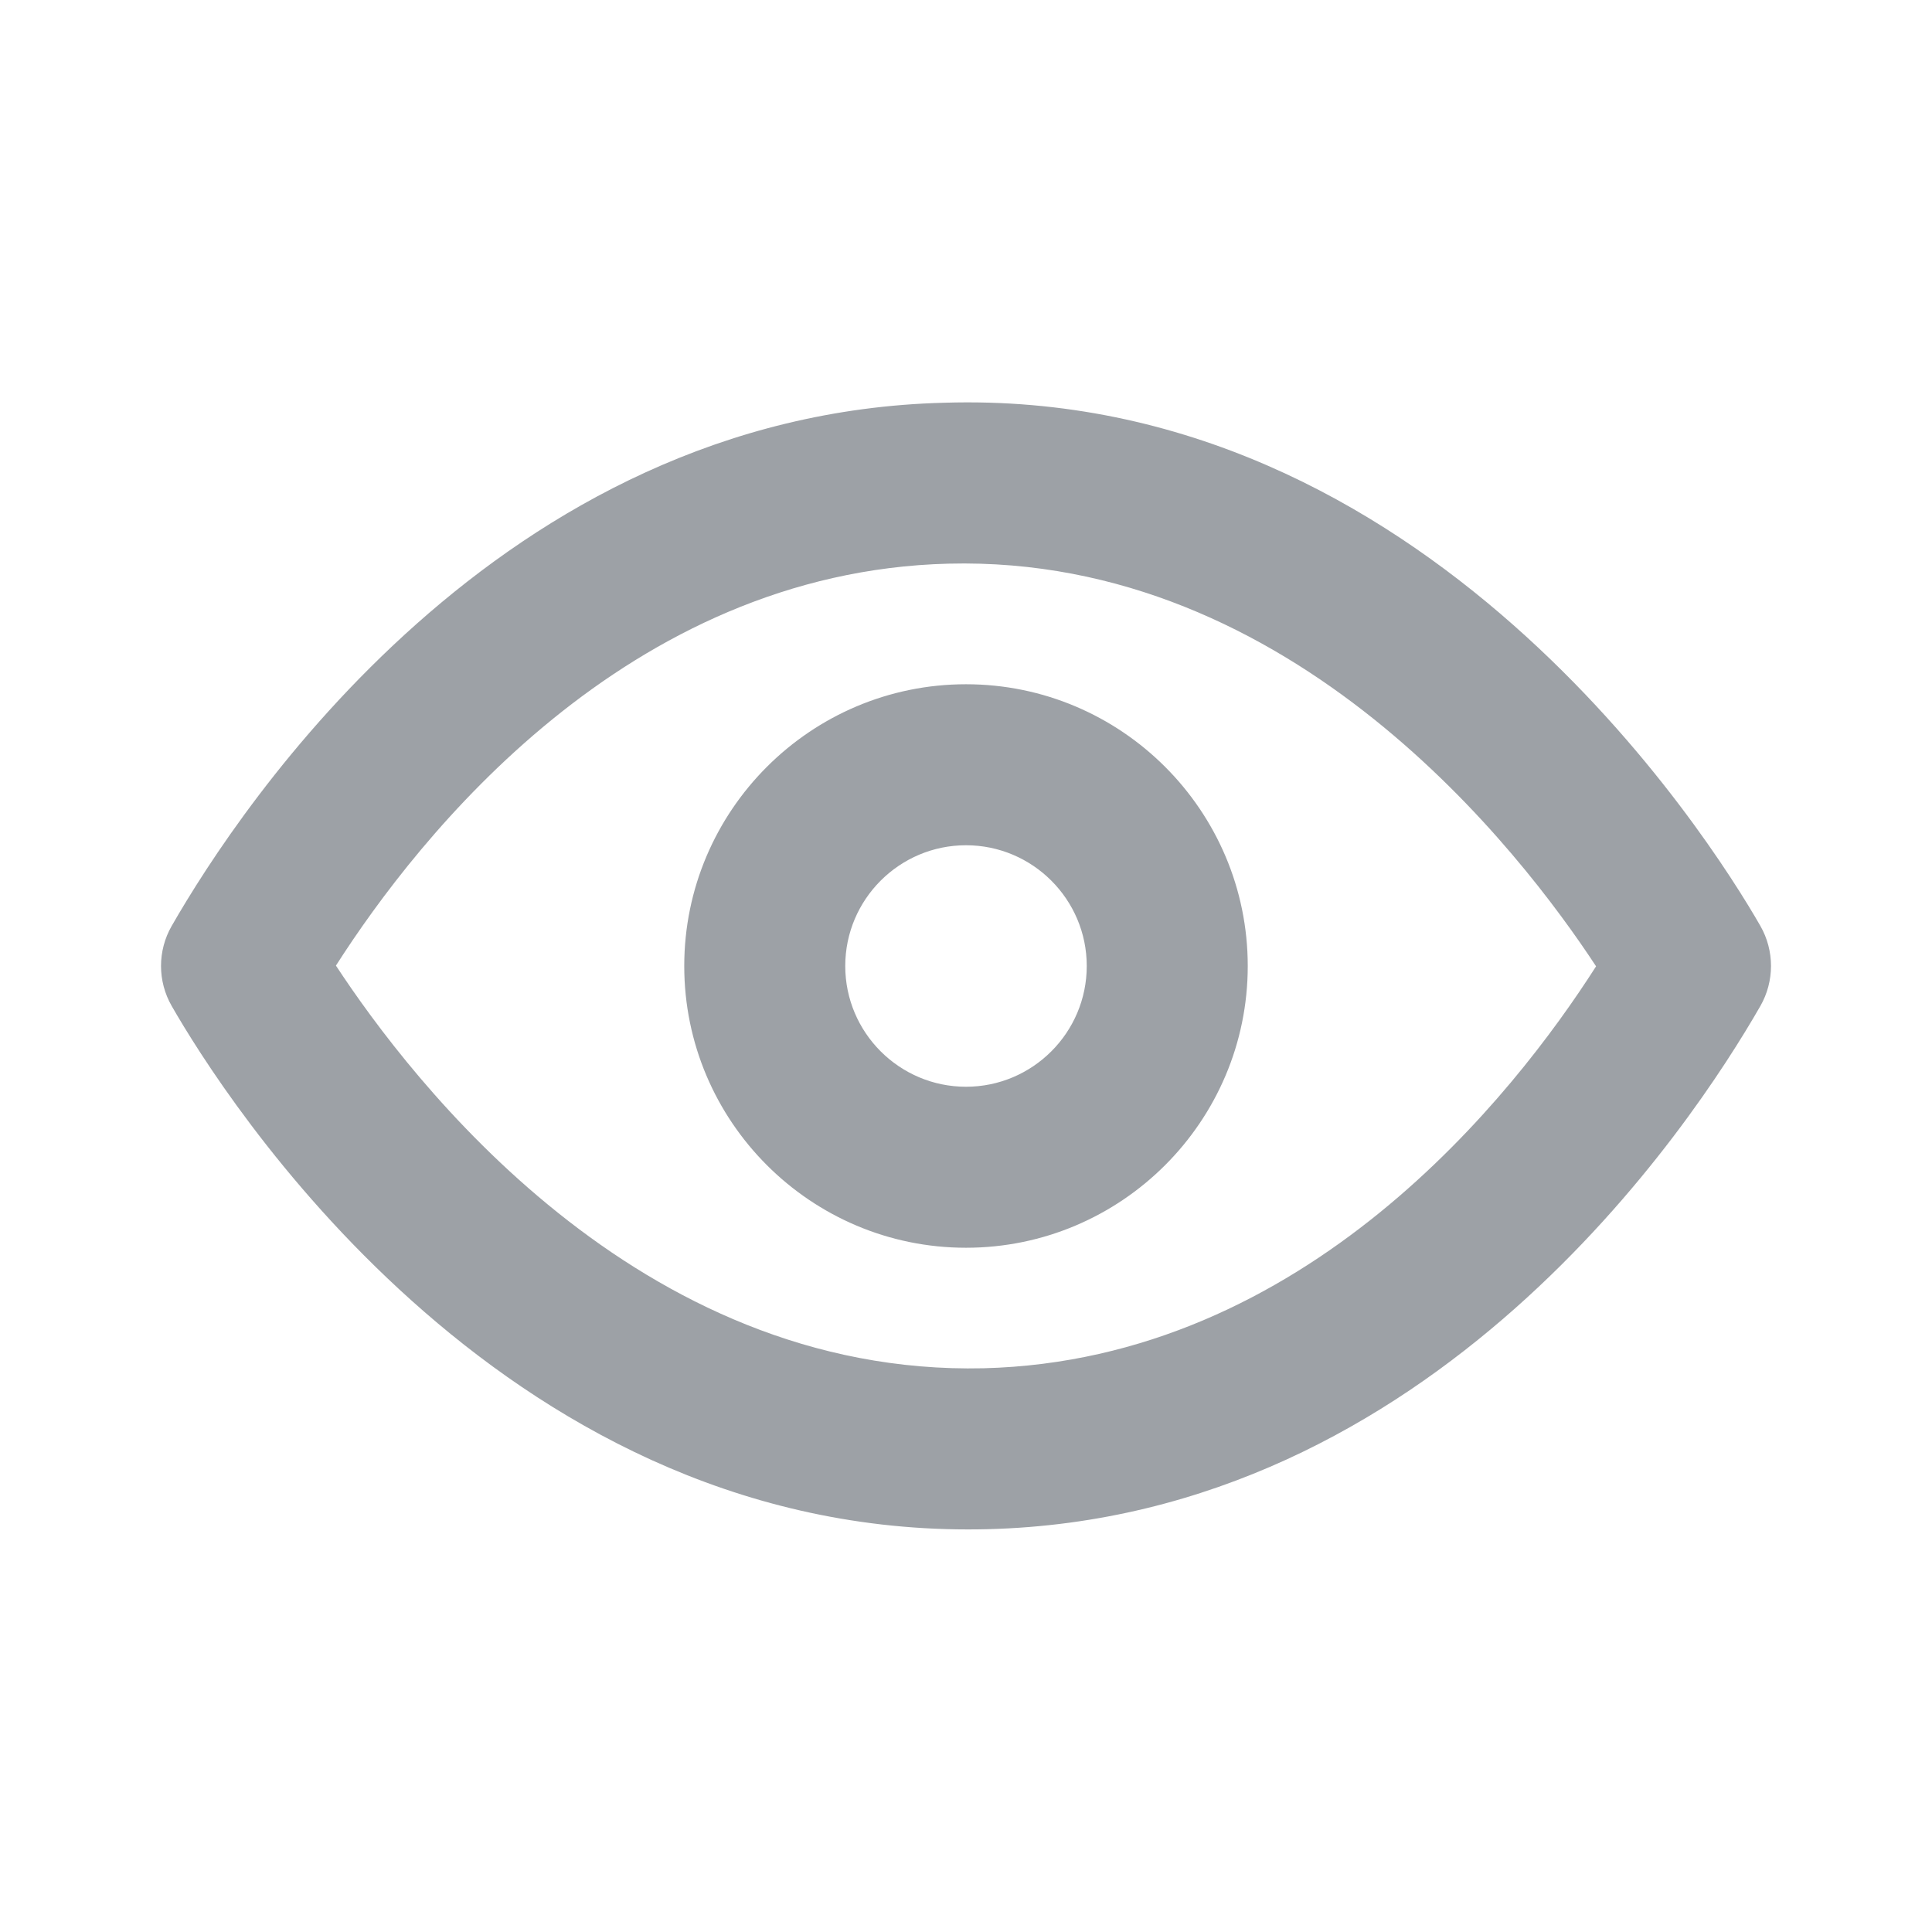 <svg width="24" height="24" viewBox="0 0 24 24" fill="none" xmlns="http://www.w3.org/2000/svg">
<path fill-rule="evenodd" clip-rule="evenodd" d="M12 13.5C11.173 13.5 10.5 12.827 10.5 12C10.5 11.173 11.173 10.5 12 10.5C12.827 10.5 13.5 11.173 13.5 12C13.5 12.827 12.827 13.5 12 13.5ZM12 8.5C10.07 8.5 8.5 10.07 8.5 12C8.5 13.93 10.07 15.5 12 15.5C13.93 15.5 15.5 13.93 15.5 12C15.5 10.07 13.93 8.5 12 8.5ZM12.22 16.997C7.914 17.097 5.105 13.414 4.173 11.995C5.199 10.39 7.783 7.104 11.781 7.002C16.07 6.893 18.895 10.585 19.827 12.004C18.802 13.609 16.217 16.895 12.22 16.997ZM21.868 11.502C21.23 10.39 17.706 4.816 11.73 5.003C6.202 5.143 2.987 10.013 2.133 11.502C1.956 11.81 1.956 12.189 2.133 12.497C2.762 13.594 6.162 18.999 12.025 18.999C12.107 18.999 12.189 18.998 12.271 18.996C17.798 18.855 21.014 13.986 21.868 12.497C22.044 12.189 22.044 11.81 21.868 11.502Z" fill="#9DA1A6"/>
</svg>
